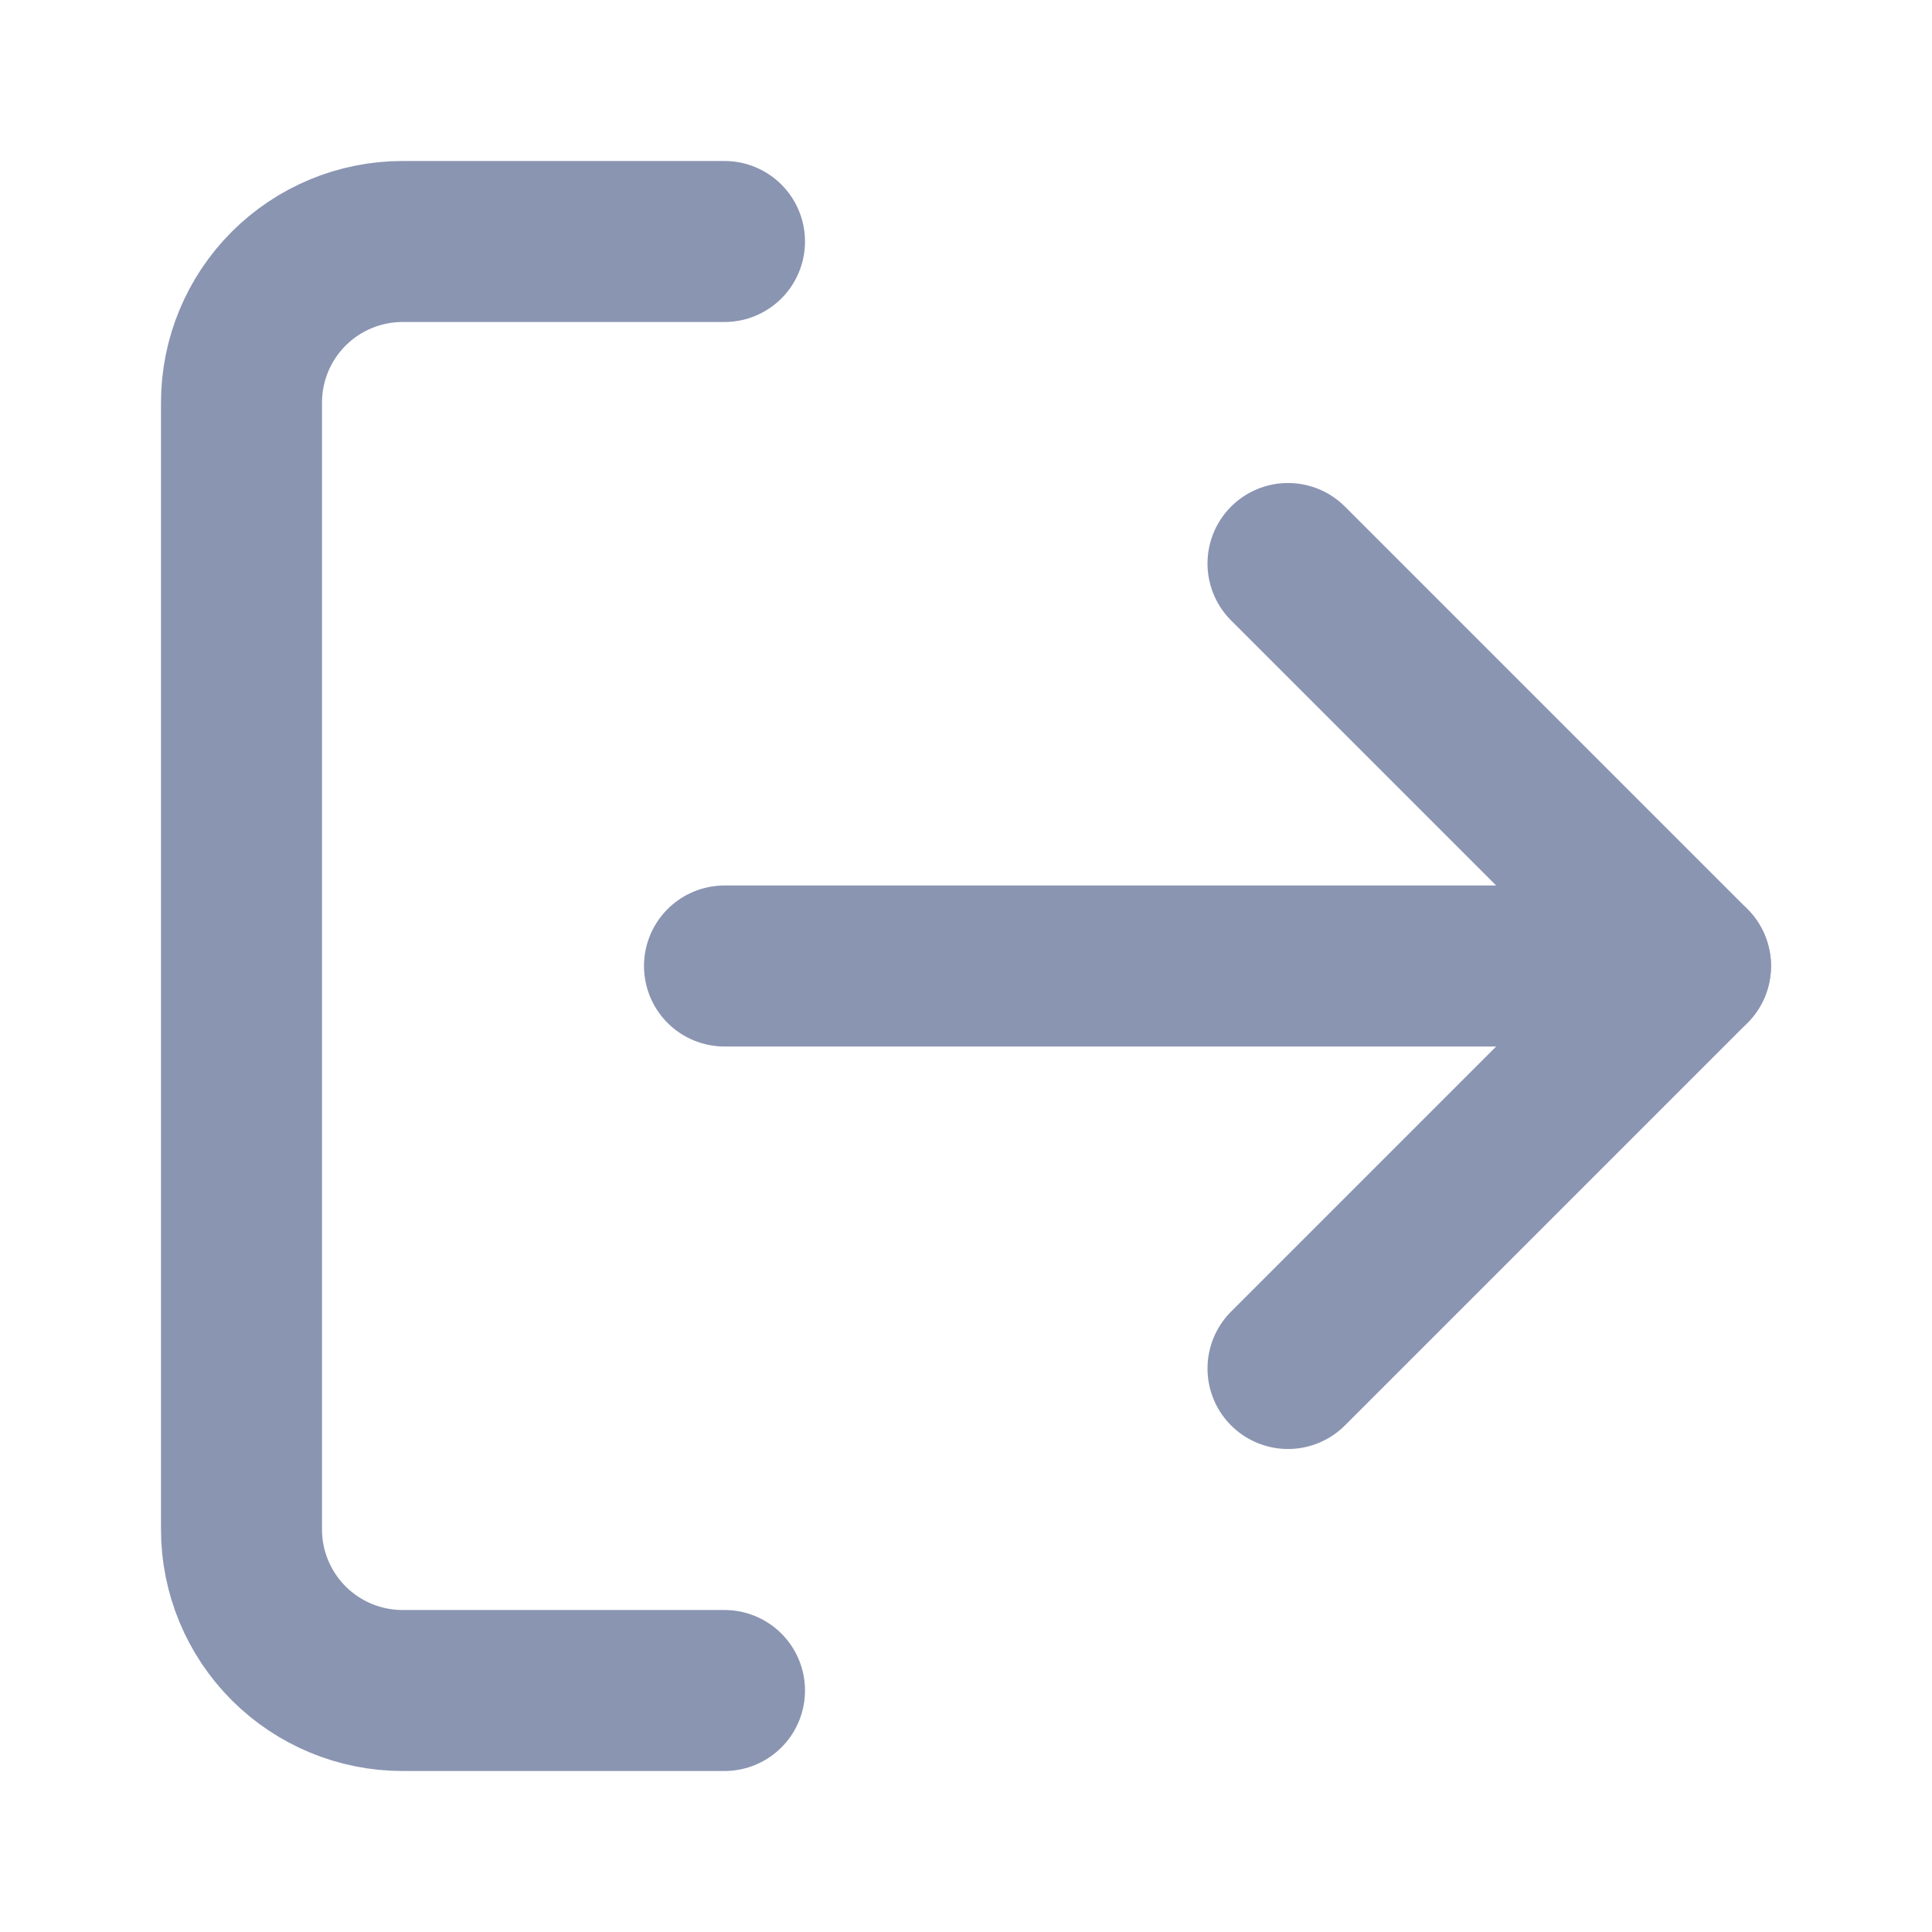 <svg width="24" height="24" viewBox="0 0 24 24" fill="none" xmlns="http://www.w3.org/2000/svg">
<path d="M9 21H5C4.47 21 3.961 20.789 3.586 20.414C3.211 20.039 3 19.53 3 19V5C3 4.47 3.211 3.961 3.586 3.586C3.961 3.211 4.47 3 5 3H9" stroke="#8A95B2" stroke-width="2" stroke-linecap="round" stroke-linejoin="round"/>
<path d="M16 17L21 12L16 7" stroke="#8A95B2" stroke-width="2" stroke-linecap="round" stroke-linejoin="round"/>
<path d="M21 12H9" stroke="#8A95B2" stroke-width="2" stroke-linecap="round" stroke-linejoin="round"/>
</svg>
